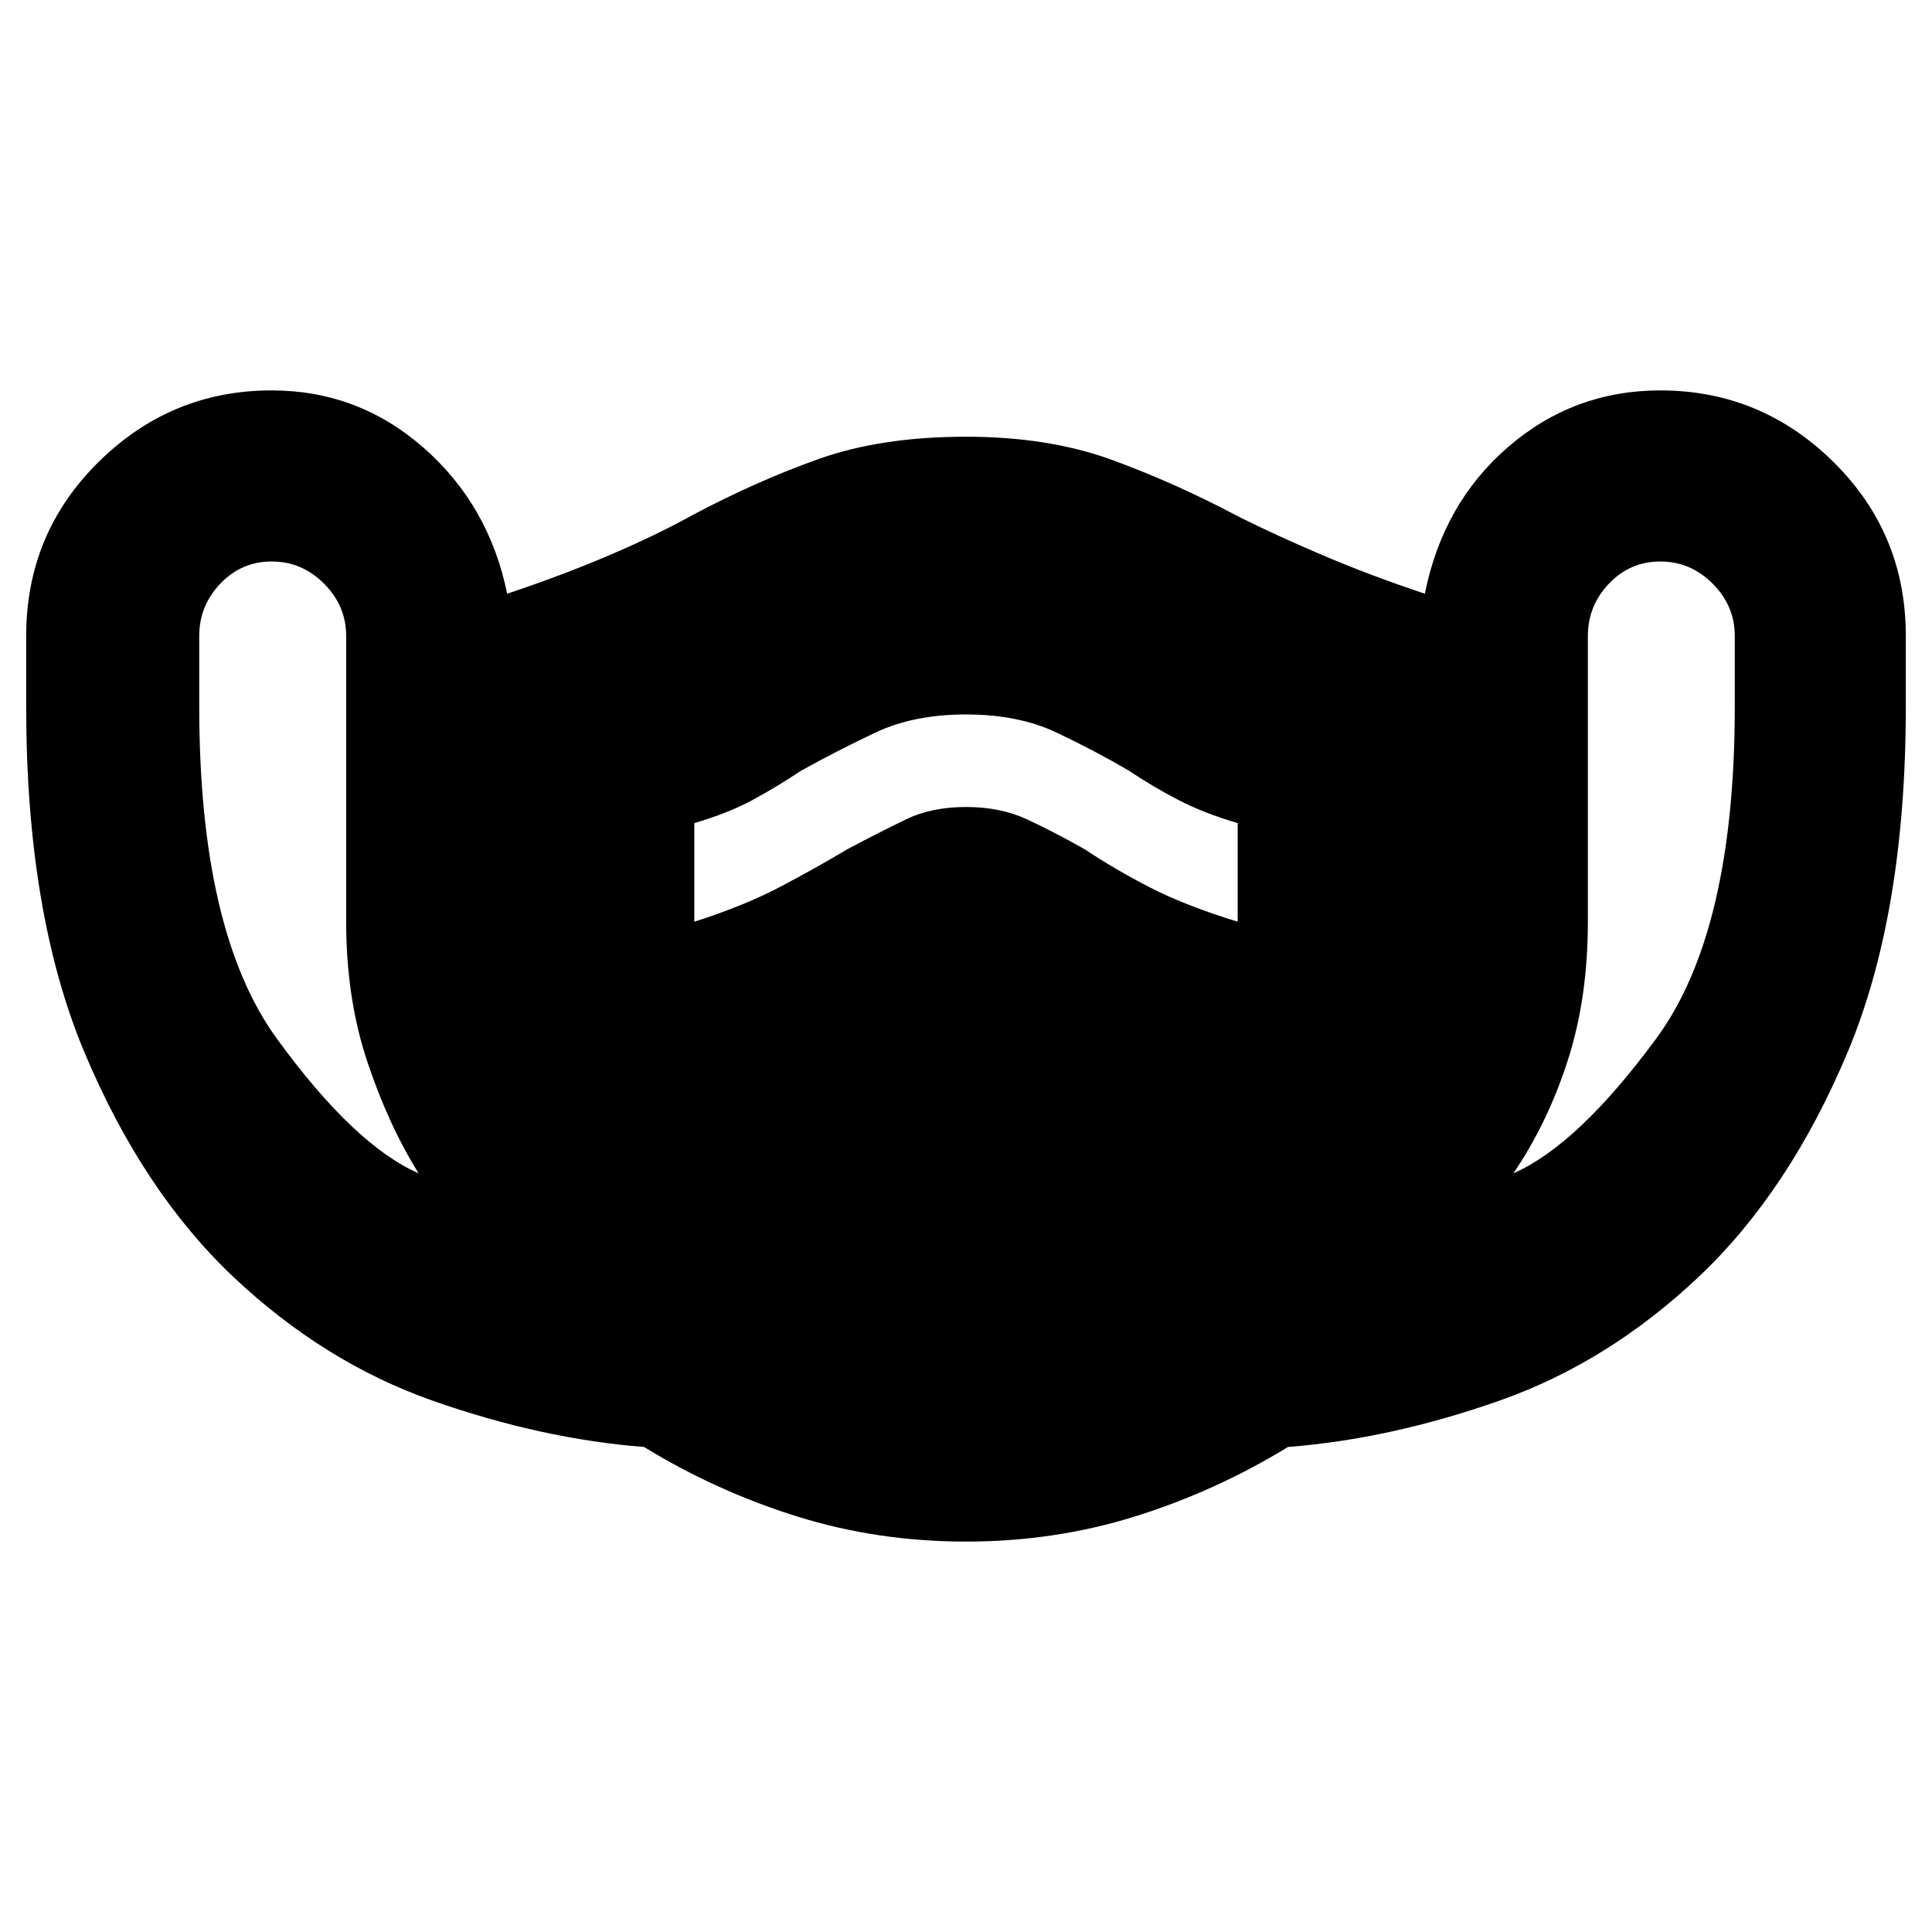 <svg xmlns="http://www.w3.org/2000/svg" height="40" width="40"><path d="M20 31.917Q18.167 31.917 16.5 31.396Q14.833 30.875 13.333 29.958Q11.208 29.792 8.958 29Q6.708 28.208 4.833 26.438Q2.958 24.667 1.75 21.792Q0.542 18.917 0.542 14.625V13.167Q0.542 11.042 2.042 9.563Q3.542 8.083 5.625 8.083Q7.417 8.083 8.771 9.271Q10.125 10.458 10.5 12.292Q11.625 11.917 12.604 11.5Q13.583 11.083 14.333 10.667Q15.667 9.958 16.958 9.5Q18.25 9.042 20 9.042Q21.708 9.042 23.021 9.521Q24.333 10 25.667 10.708Q26.417 11.083 27.396 11.5Q28.375 11.917 29.5 12.292Q29.875 10.417 31.229 9.25Q32.583 8.083 34.375 8.083Q36.458 8.083 37.958 9.563Q39.458 11.042 39.458 13.167V14.625Q39.458 18.917 38.25 21.792Q37.042 24.667 35.167 26.438Q33.292 28.208 31.042 29Q28.792 29.792 26.667 29.958Q25.167 30.875 23.5 31.396Q21.833 31.917 20 31.917ZM8.667 24.292Q8.042 23.292 7.604 21.979Q7.167 20.667 7.167 19.083V13.167Q7.167 12.542 6.708 12.083Q6.25 11.625 5.625 11.625Q5 11.625 4.562 12.083Q4.125 12.542 4.125 13.167V14.625Q4.125 19.292 5.729 21.5Q7.333 23.708 8.667 24.292ZM31.333 24.292Q32.667 23.708 34.292 21.5Q35.917 19.292 35.917 14.625V13.167Q35.917 12.542 35.458 12.083Q35 11.625 34.375 11.625Q33.75 11.625 33.312 12.083Q32.875 12.542 32.875 13.167V19.083Q32.875 20.667 32.458 21.958Q32.042 23.25 31.333 24.292ZM14.375 19.083Q15.417 18.75 16.167 18.354Q16.917 17.958 17.542 17.583Q18.25 17.208 18.771 16.958Q19.292 16.708 20 16.708Q20.708 16.708 21.25 16.958Q21.792 17.208 22.458 17.583Q23.083 18 23.812 18.375Q24.542 18.75 25.625 19.083V17.042Q24.917 16.833 24.396 16.562Q23.875 16.292 23.375 15.958Q22.667 15.542 21.875 15.167Q21.083 14.792 20 14.792Q18.917 14.792 18.125 15.167Q17.333 15.542 16.583 15.958Q16.083 16.292 15.583 16.562Q15.083 16.833 14.375 17.042Z"/></svg>